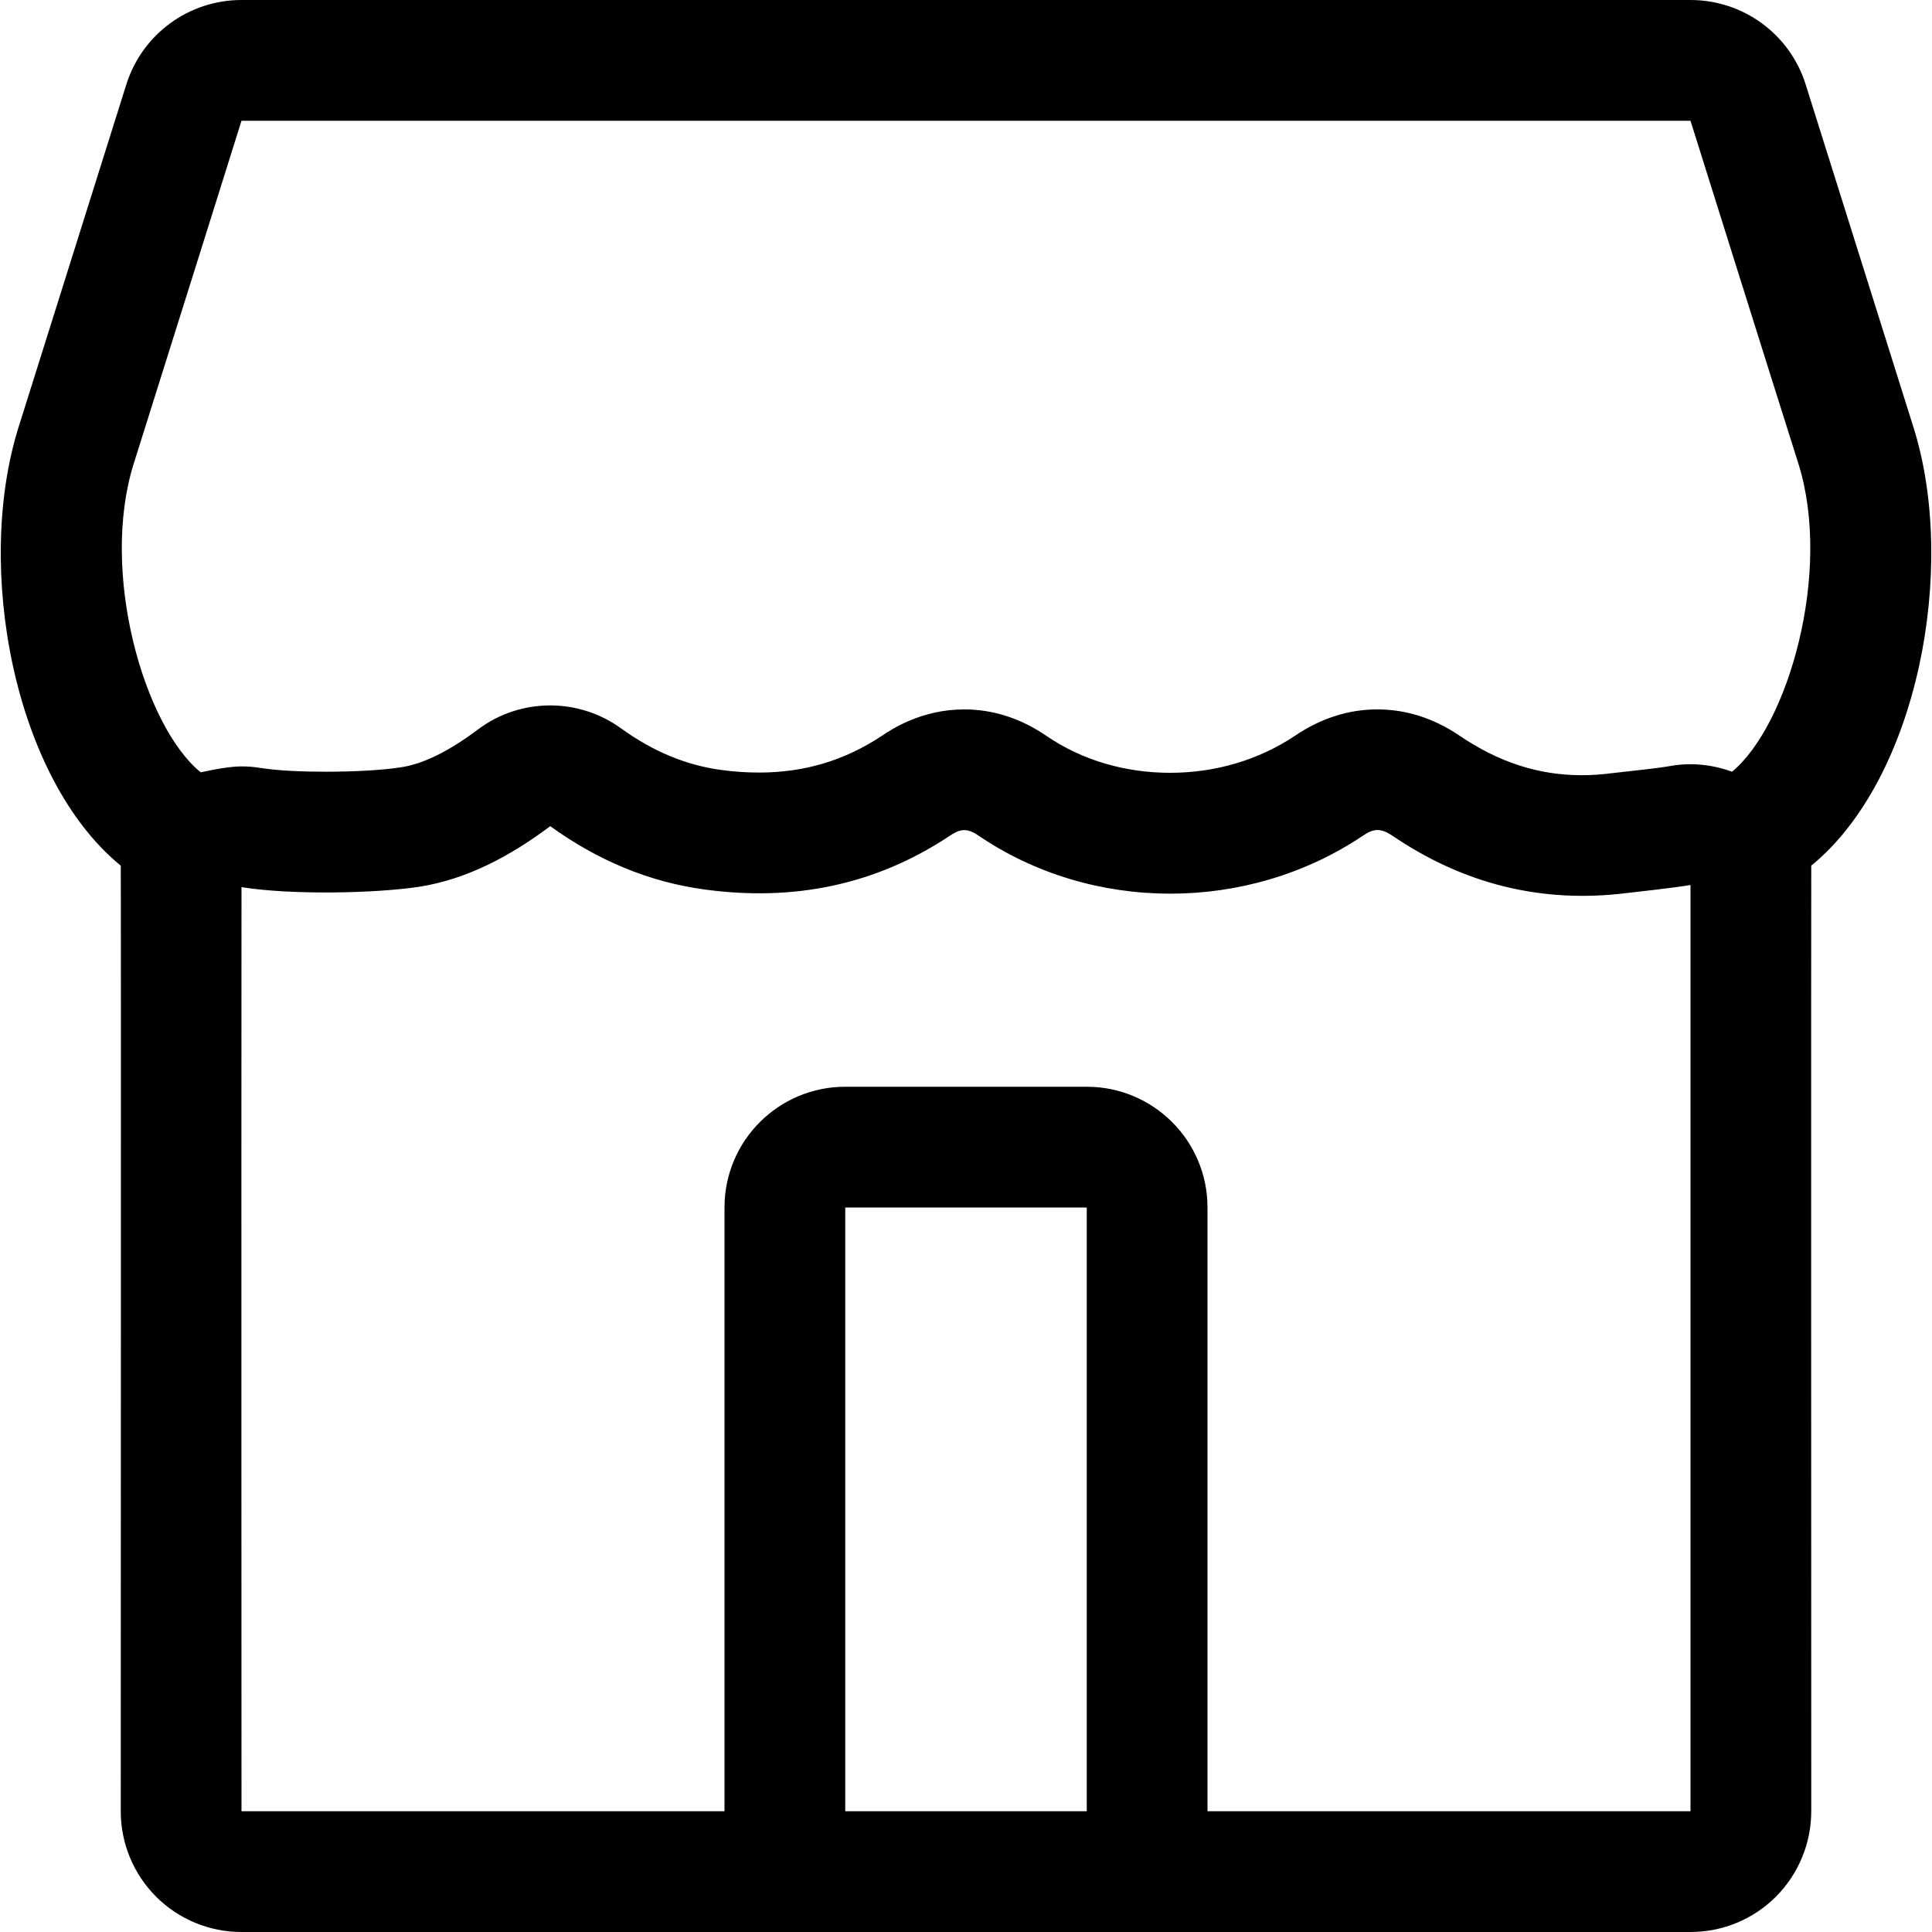 <?xml version="1.0" encoding="utf-8"?>
<!-- Generator: Adobe Illustrator 16.0.0, SVG Export Plug-In . SVG Version: 6.00 Build 0)  -->
<!DOCTYPE svg PUBLIC "-//W3C//DTD SVG 1.1//EN" "http://www.w3.org/Graphics/SVG/1.1/DTD/svg11.dtd">
<svg version="1.1" id="Layer" xmlns="http://www.w3.org/2000/svg" xmlns:xlink="http://www.w3.org/1999/xlink" x="0px" y="0px"
	 width="16px" height="16px" viewBox="0 0 16 16" enable-background="new 0 0 16 16" xml:space="preserve">
<path fill-rule="evenodd" clip-rule="evenodd" d="M15,7.169c0.883-0.721,1.214-2.466,0.846-3.632L14.954,0.7
	C14.823,0.283,14.437,0,14,0H2C1.563,0,1.177,0.283,1.046,0.7L0.154,3.537C-0.213,4.703,0.117,6.448,1,7.169C1.003,7.171,1,15,1,15
	c0,0.267,0.106,0.521,0.294,0.709C1.482,15.896,1.736,16,2,16c0,0,2.369,0,5,0h2c2.631,0,5,0,5,0c0.265,0,0.518-0.104,0.706-0.291
	C14.894,15.521,15,15.266,15,15C15,15,14.998,7.171,15,7.169z M9,15c-0.667,0-1.327,0-2,0c0-1.661,0-3.322,0-5c0.658,0,1.323,0,2,0
	C9,11.672,9,13.329,9,15z M14,15h-4v-5c0-0.553-0.448-1-1-1H7c-0.552,0-1,0.447-1,1v5H2c0,0-0.002-5.357,0-7.653
	c0.413,0.066,1.106,0.052,1.471-0.003C3.87,7.281,4.227,7.089,4.557,6.842c0.391,0.282,0.817,0.464,1.29,0.526
	c0.722,0.096,1.397-0.036,2.009-0.44c0.089-0.061,0.146-0.077,0.246-0.009c0.942,0.642,2.23,0.642,3.182,0.004
	c0.091-0.062,0.147-0.068,0.246-0.003c0.589,0.401,1.239,0.565,1.949,0.475C13.525,7.389,13.874,7.352,14,7.329V15z M13.825,6.345
	c-0.088,0.016-0.299,0.038-0.475,0.058c-0.084,0.011-0.167,0.017-0.249,0.017c-0.358,0-0.689-0.106-1.019-0.331
	c-0.213-0.143-0.44-0.214-0.676-0.214c-0.237,0-0.467,0.073-0.681,0.218C10.424,6.294,10.066,6.4,9.69,6.4S8.959,6.294,8.667,6.095
	c-0.213-0.146-0.442-0.22-0.682-0.22c-0.358,0-0.608,0.169-0.682,0.219c-0.31,0.205-0.642,0.304-1.017,0.304
	c-0.102,0-0.205-0.007-0.309-0.021C5.684,6.338,5.41,6.225,5.142,6.031c-0.175-0.126-0.38-0.189-0.585-0.189
	c-0.211,0-0.422,0.066-0.6,0.2C3.714,6.224,3.505,6.326,3.323,6.354C3.165,6.379,2.93,6.391,2.695,6.391
	c-0.194,0-0.389-0.008-0.537-0.031C2.106,6.351,2.053,6.347,2,6.347c-0.13,0-0.335,0.049-0.335,0.049
	c-0.001,0-0.004-0.002-0.005-0.002C1.196,6.016,0.823,4.741,1.108,3.838C1.328,3.141,2,1,2,1h6h0h6c0,0,0.672,2.141,0.893,2.838
	c0.284,0.901-0.087,2.172-0.549,2.553c-0.11-0.04-0.226-0.062-0.344-0.062C13.941,6.329,13.883,6.334,13.825,6.345z"/>
</svg>

